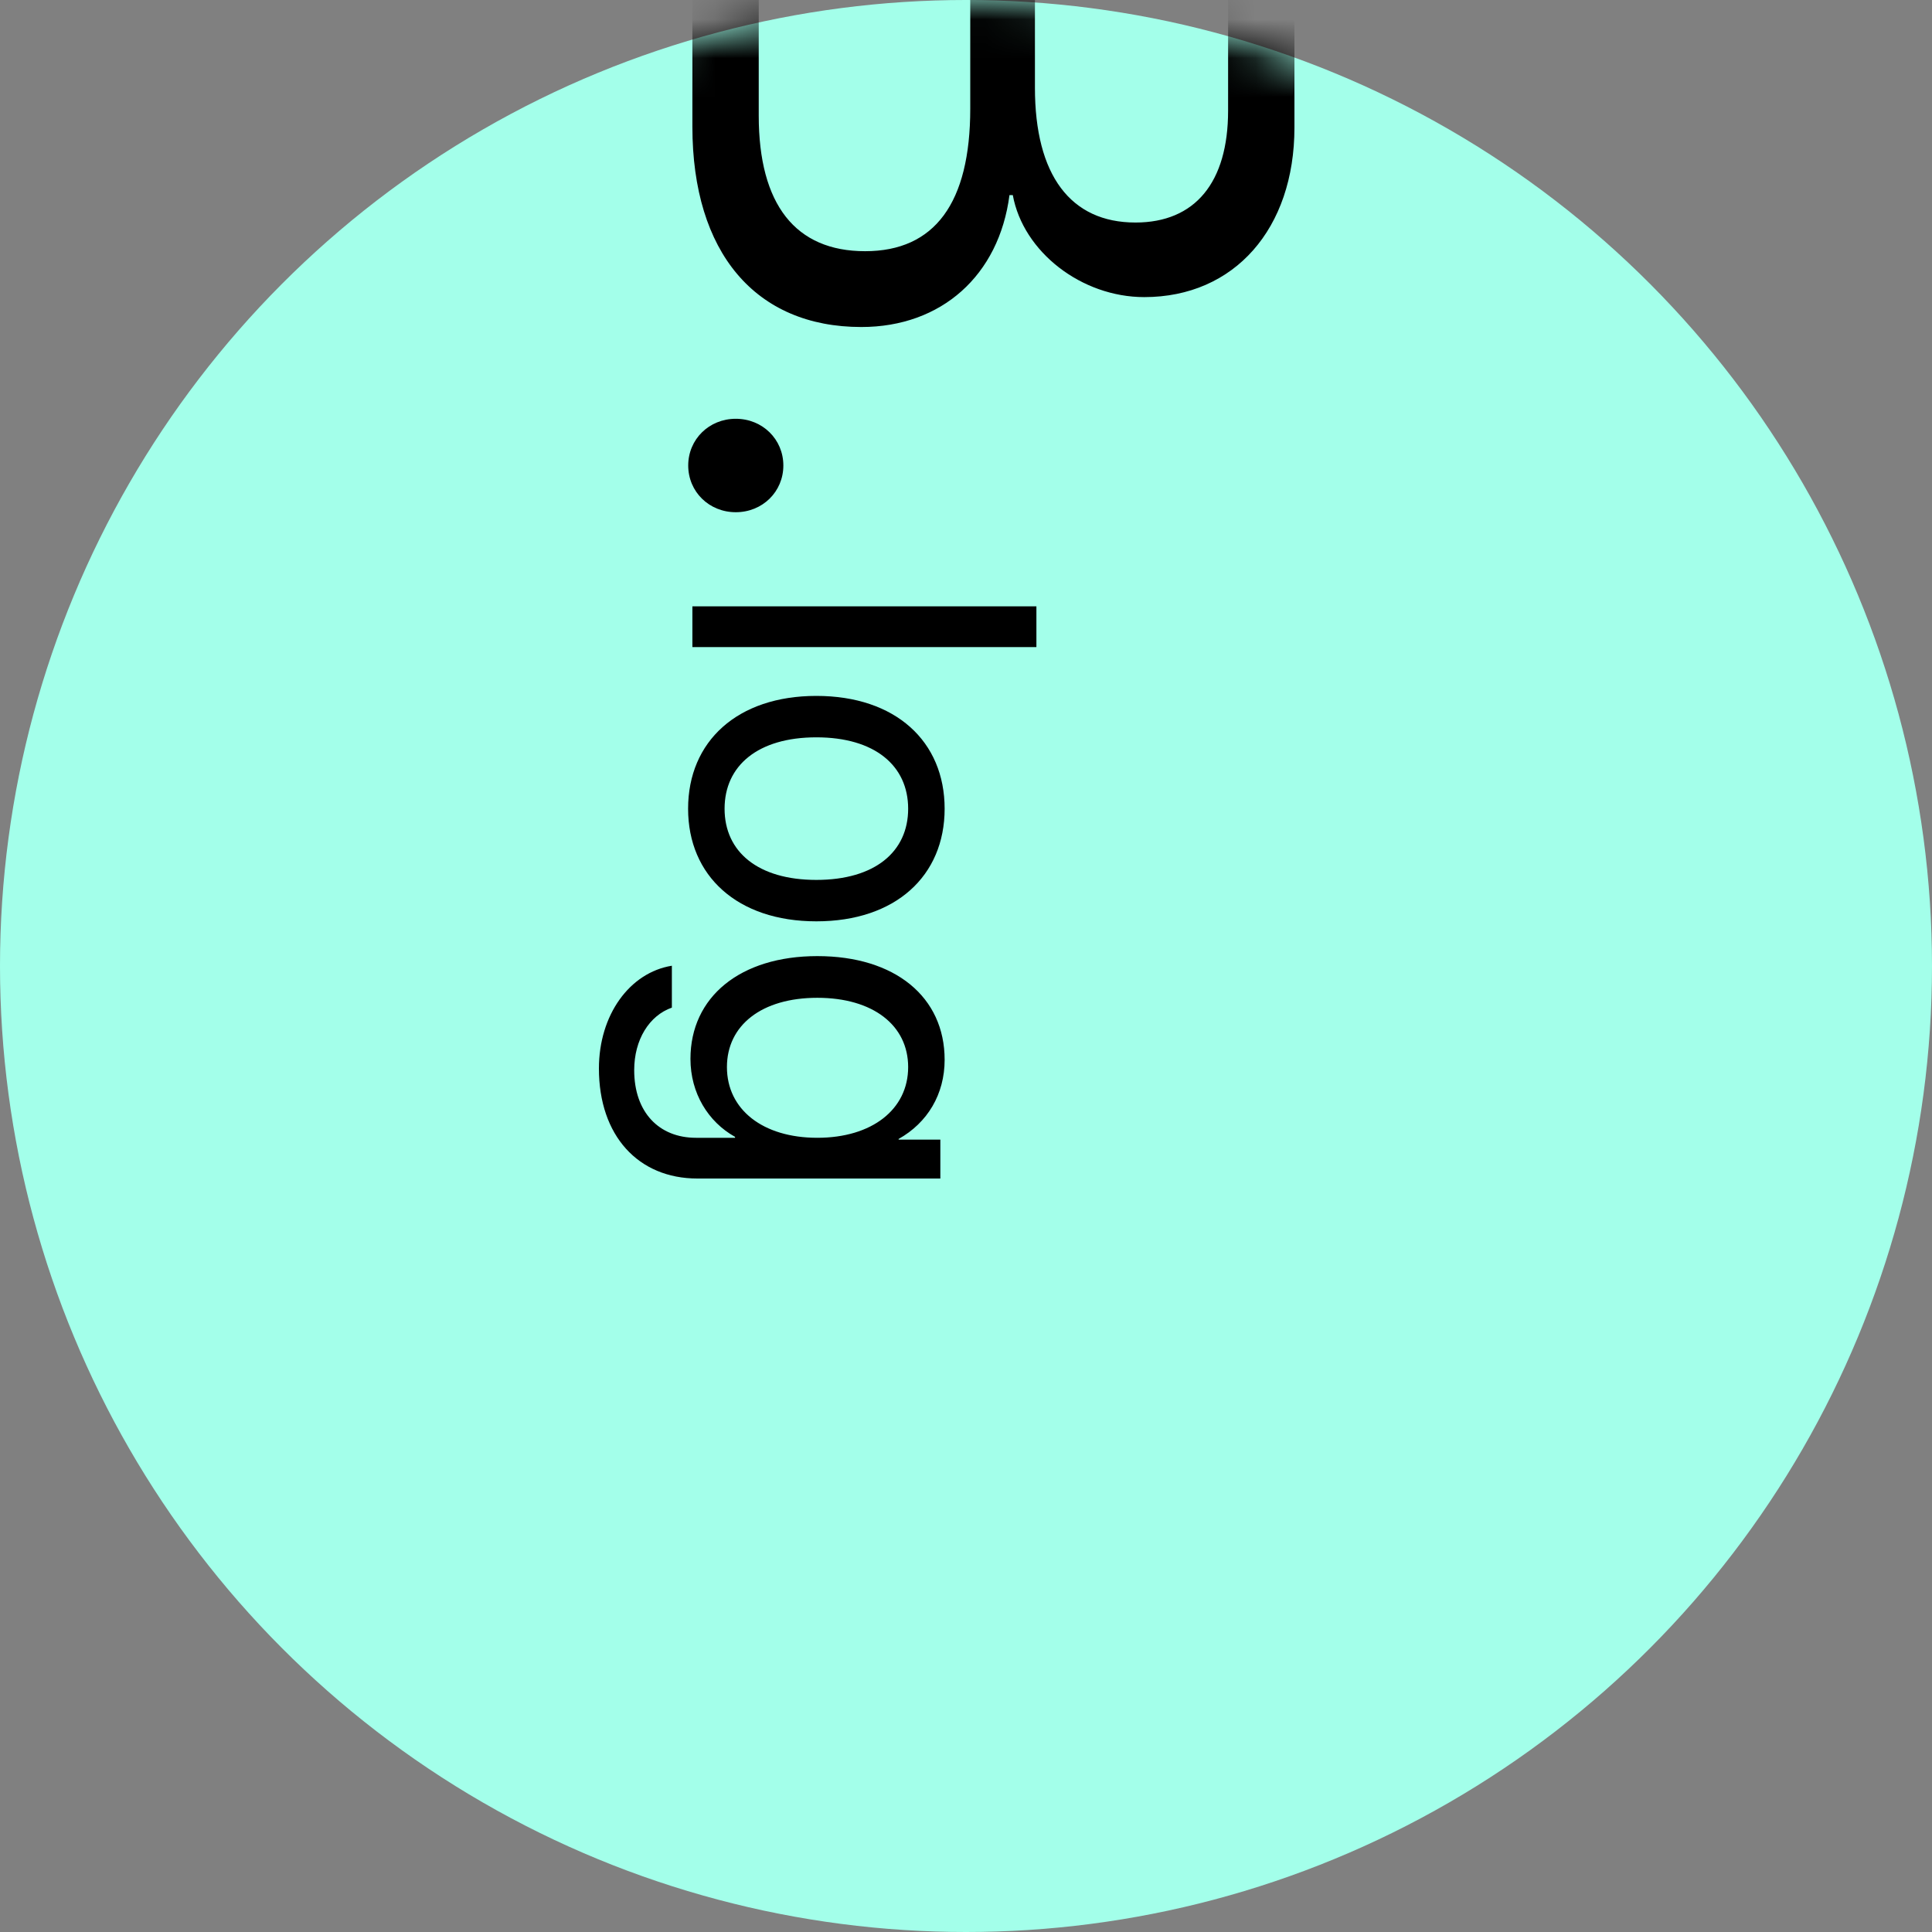 <?xml version="1.0" encoding="UTF-8"?>
<svg viewBox="0 0 50 50" version="1.1" xmlns="http://www.w3.org/2000/svg" xmlns:xlink="http://www.w3.org/1999/xlink">
    <rect x="0" y="0" width="50" height="50" fill="#808080" stroke="none"/>
    <defs>
        <circle id="path-1" cx="25" cy="25" r="25"/>
    </defs>
    <g id="Page-1" stroke="none" stroke-width="1" fill="none" fill-rule="evenodd">
        <g id="Artboard" transform="translate(-50, -15)">
            <g id="logo-B.log" transform="translate(50, 15)">
                <mask id="mask-2" fill="white">
                    <use xlink:href="#path-1"/>
                </mask>
                <use id="Mask" fill="#A3FFEA" xlink:href="#path-1"/>
                <path d="M17.919,3.278 L17.919,-2.5 L33.5,-2.5 L33.5,3.3 C33.5,5.918 31.945,7.689 29.613,7.689 C27.993,7.689 26.481,6.523 26.211,5.049 L26.125,5.049 C25.855,7.127 24.365,8.463 22.292,8.463 C19.549,8.463 17.919,6.533 17.919,3.278 Z M31.783,-0.592 L26.784,-0.592 L26.784,2.271 C26.784,4.529 27.702,5.759 29.386,5.759 C30.93,5.759 31.783,4.72 31.783,2.865 L31.783,-0.592 Z M19.636,-0.592 L19.636,2.992 C19.636,5.293 20.586,6.501 22.389,6.501 C24.192,6.501 25.11,5.25 25.11,2.812 L25.11,-0.592 L19.636,-0.592 Z M17.811,12.047 C17.811,11.369 18.351,10.838 19.042,10.838 C19.733,10.838 20.273,11.369 20.273,12.047 C20.273,12.726 19.733,13.256 19.042,13.256 C18.351,13.256 17.811,12.726 17.811,12.047 Z M17.919,15.692 L26.822,15.692 L26.822,16.746 L17.919,16.746 L17.919,15.692 Z M17.808,20.93 C17.808,19.185 19.085,18.01 21.127,18.01 C23.176,18.01 24.447,19.185 24.447,20.93 C24.447,22.669 23.176,23.844 21.127,23.844 C19.085,23.844 17.808,22.669 17.808,20.93 Z M18.752,20.93 C18.752,22.045 19.616,22.772 21.127,22.772 C22.639,22.772 23.503,22.045 23.503,20.93 C23.503,19.815 22.639,19.082 21.127,19.082 C19.616,19.082 18.752,19.815 18.752,20.93 Z M18.813,27.616 C18.813,28.713 19.739,29.446 21.152,29.446 C22.565,29.446 23.503,28.713 23.503,27.616 C23.503,26.532 22.59,25.823 21.152,25.823 C19.714,25.823 18.813,26.532 18.813,27.616 Z M15.5,27.653 C15.5,26.265 16.296,25.169 17.388,24.993 L17.388,26.077 C16.802,26.283 16.413,26.907 16.413,27.695 C16.413,28.785 17.055,29.446 18.011,29.446 L19.023,29.446 L19.023,29.422 C18.326,29.034 17.869,28.289 17.869,27.404 C17.869,25.799 19.159,24.744 21.152,24.744 C23.163,24.744 24.447,25.799 24.447,27.428 C24.447,28.319 24.003,29.058 23.256,29.476 L23.256,29.494 L24.336,29.494 L24.336,30.5 L18.048,30.5 C16.518,30.5 15.5,29.391 15.5,27.653 Z" id="Shape" fill="#000000" fill-rule="nonzero" mask="url(#mask-2)"/>
            </g>
        </g>
    </g>
</svg>
